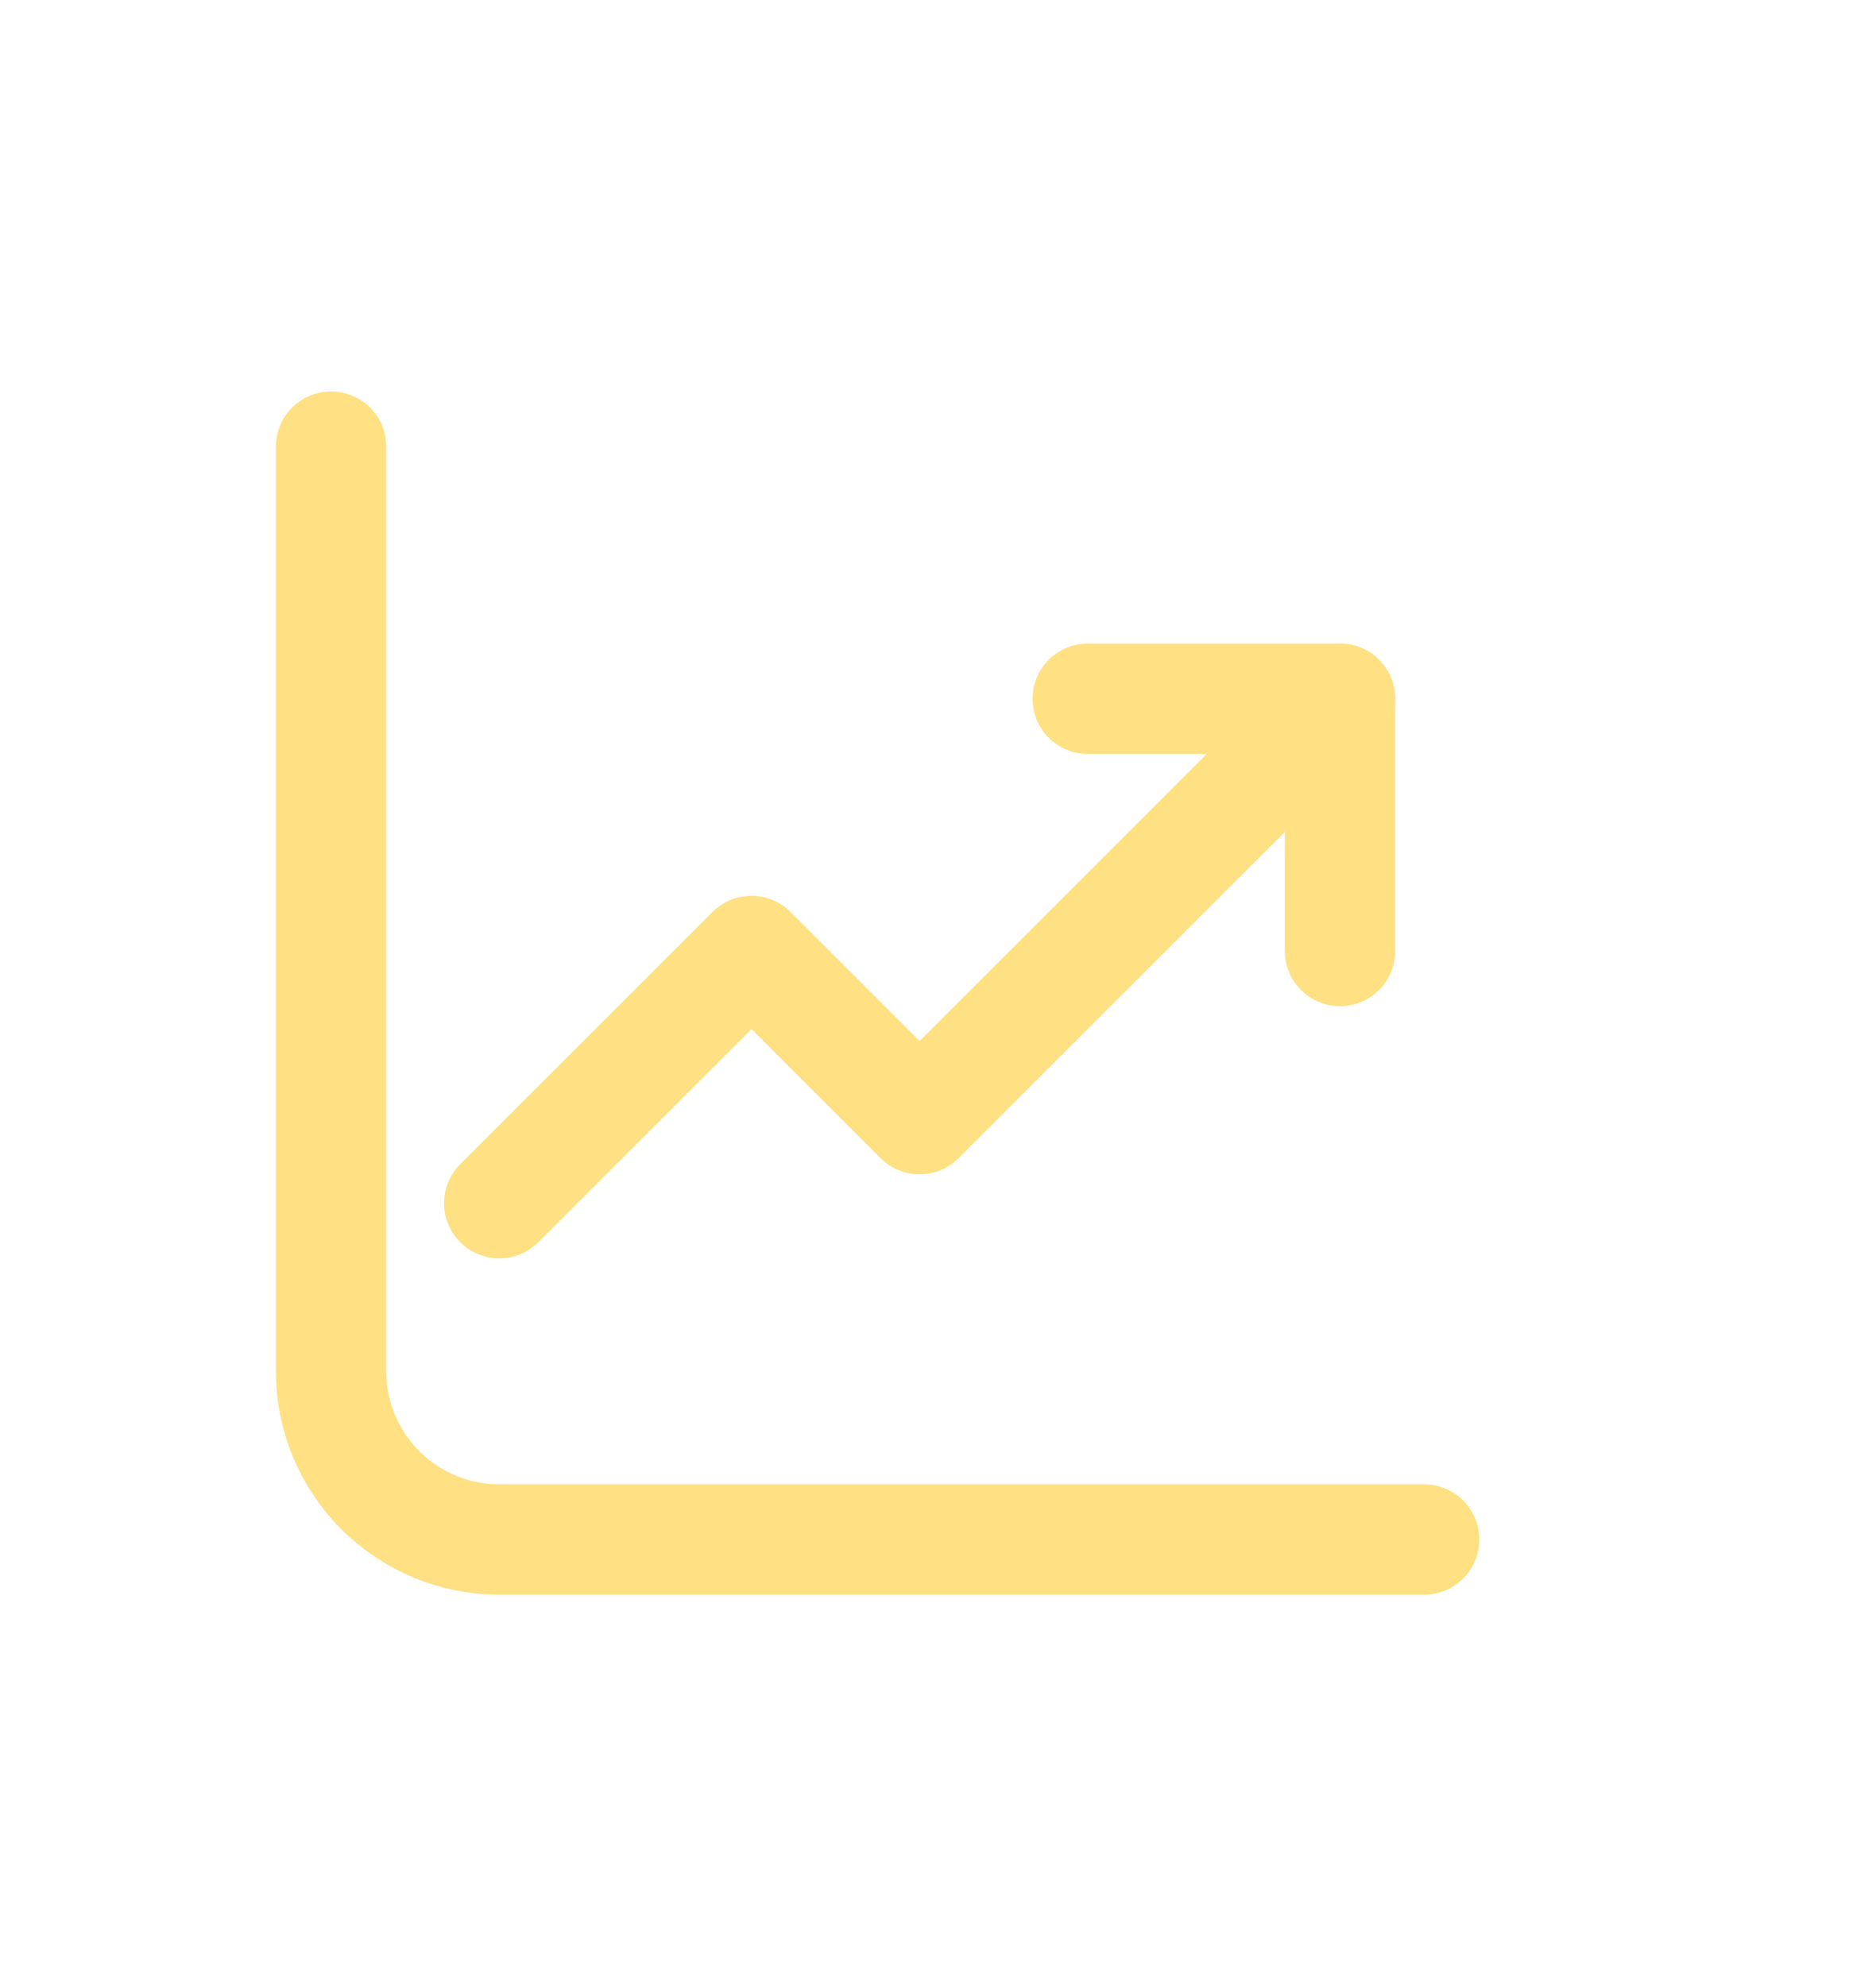 <svg width="17" height="18" viewBox="0 0 17 18" fill="none" xmlns="http://www.w3.org/2000/svg">
<path d="M3 4.048V12.429C3 12.833 3.161 13.22 3.446 13.506C3.732 13.792 4.12 13.953 4.524 13.953H12.905" stroke="#FFE082" stroke-linecap="round" stroke-linejoin="round"/>
<path d="M4.524 10.905L6.81 8.619L8.333 10.143L12.143 6.333" stroke="#FFE082" stroke-linecap="round" stroke-linejoin="round"/>
<path d="M12.143 8.619V6.333H9.857" stroke="#FFE082" stroke-linecap="round" stroke-linejoin="round"/>
</svg>
